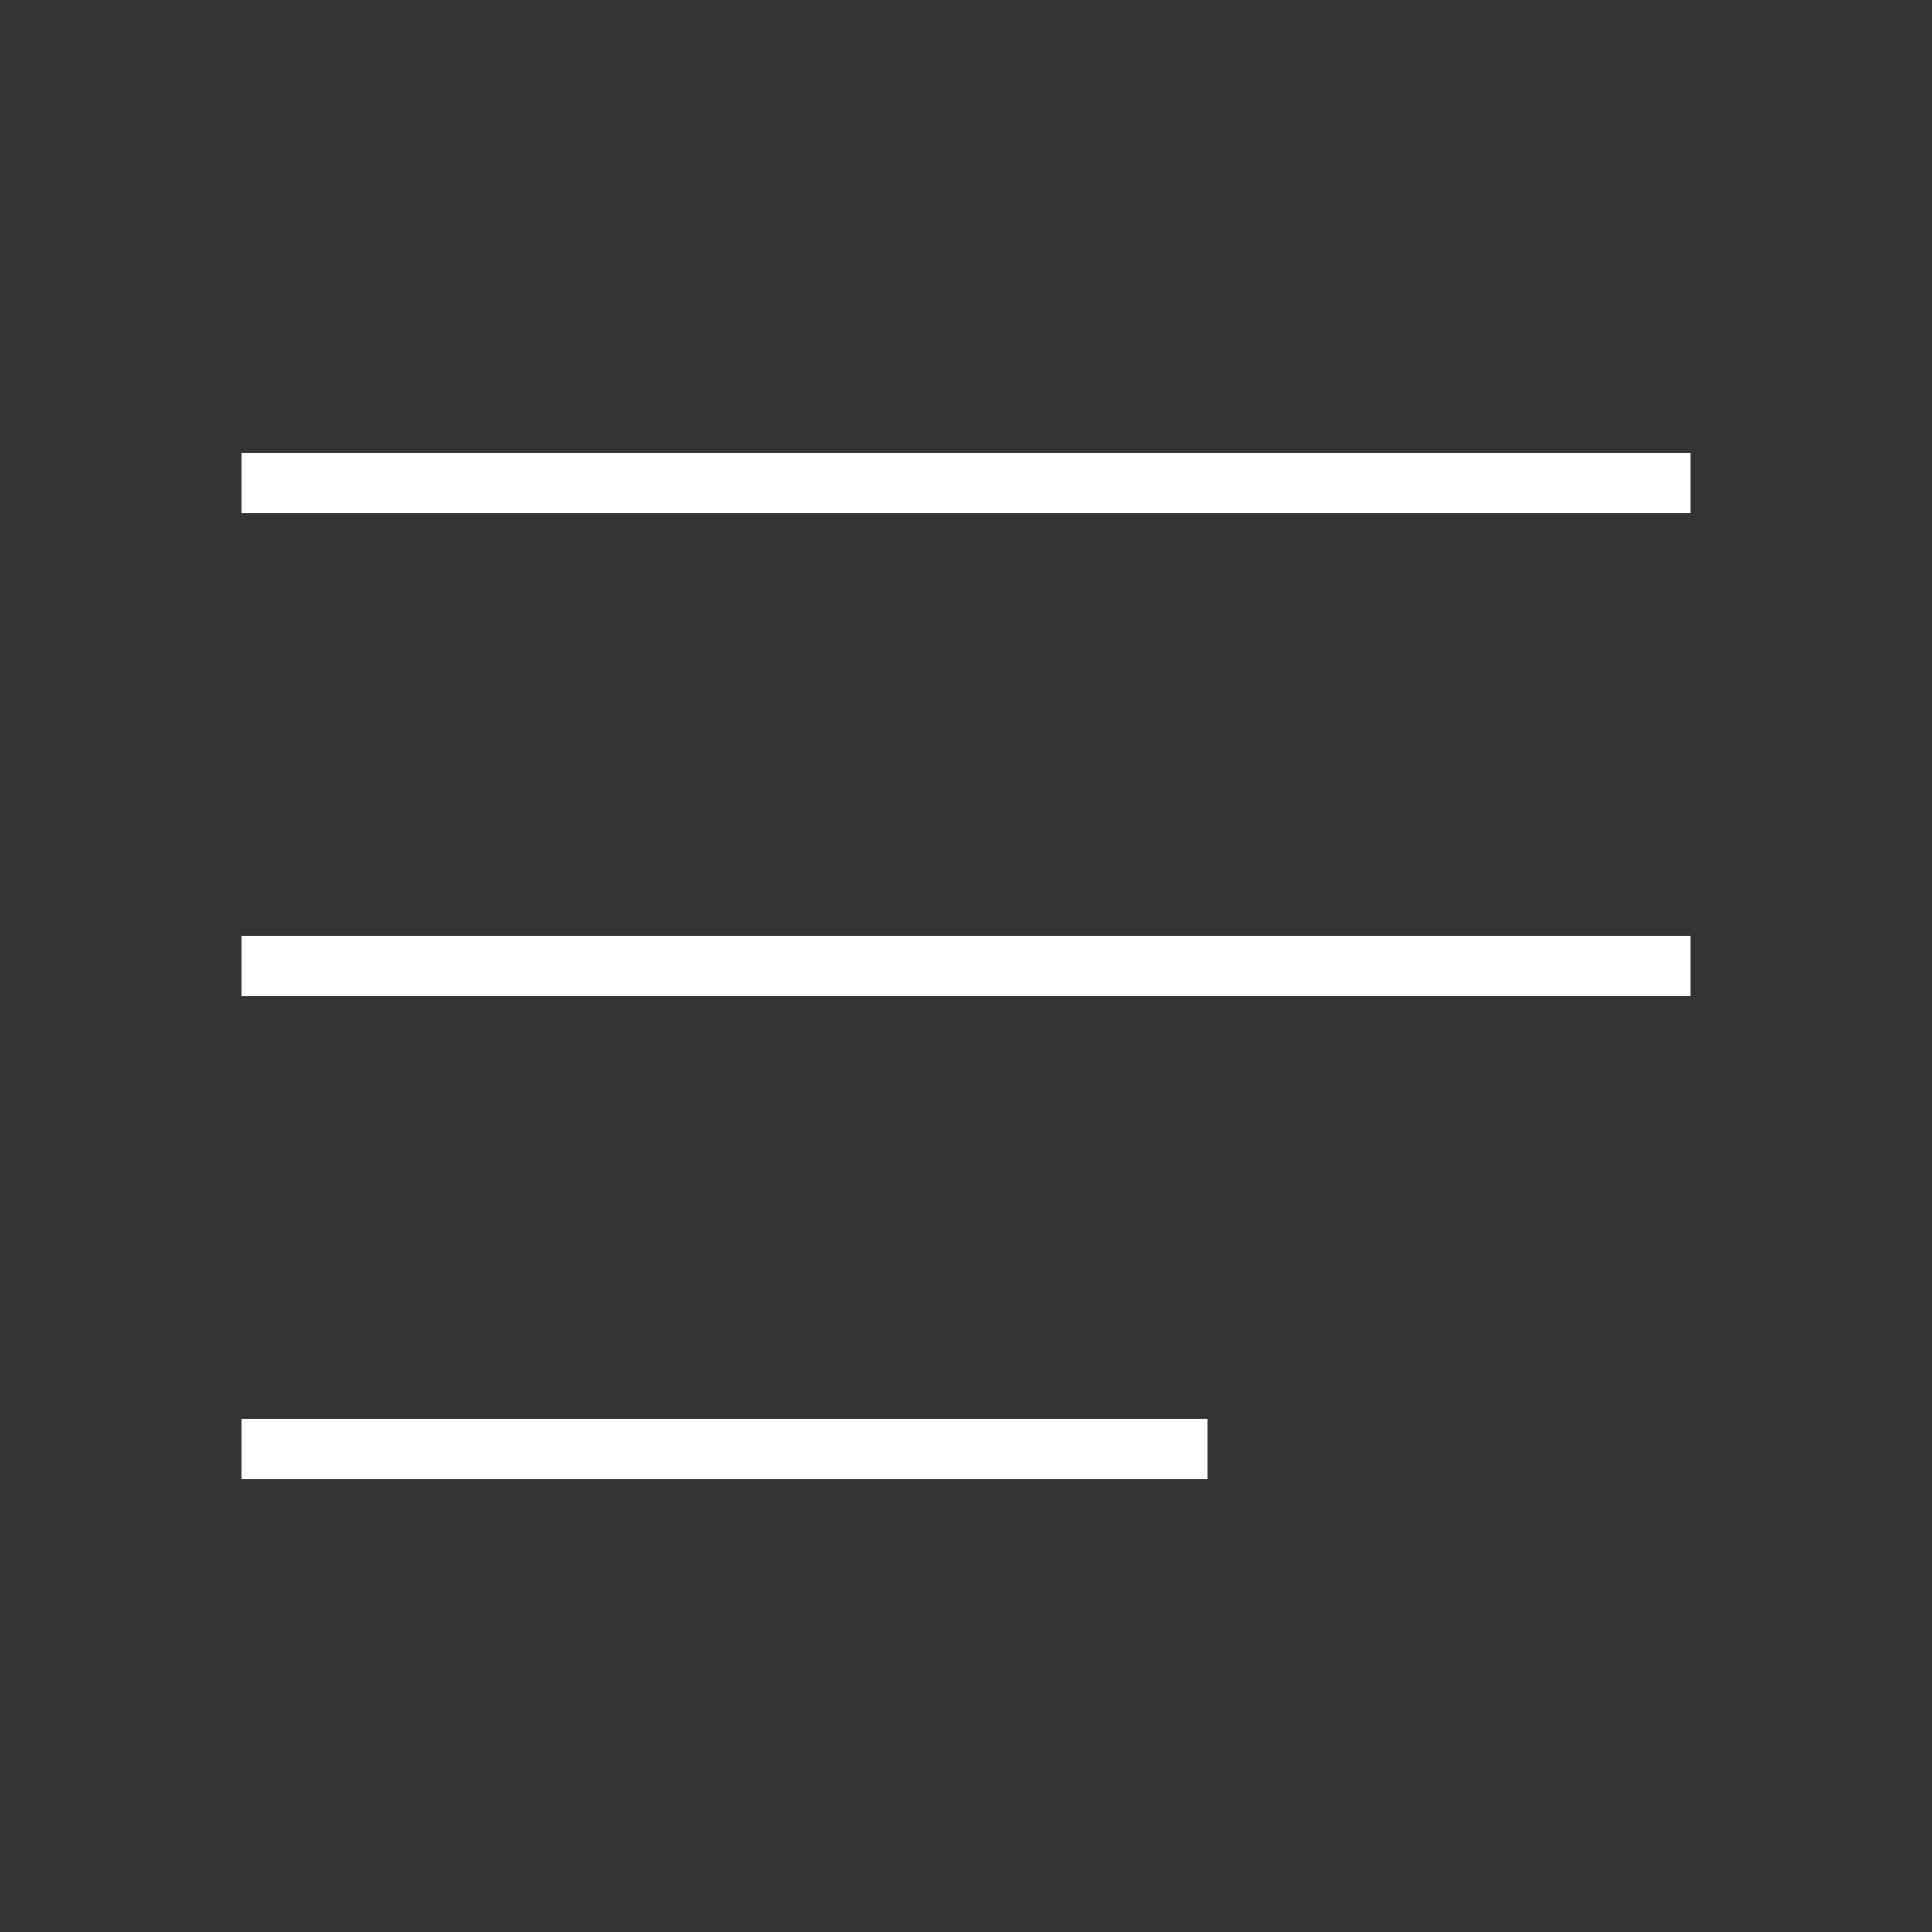 <svg width="32" height="32" viewBox="0 0 32 32" fill="none" xmlns="http://www.w3.org/2000/svg">
<rect x="0" y="0" width="32" height="32" fill="#333333" stroke="none"/>
<path d="M4 16H28M4 8H28M4 24H20" stroke="#fff" strokeWidth="2.5" strokeLinecap="round" strokeLinejoin="round"/>
</svg>